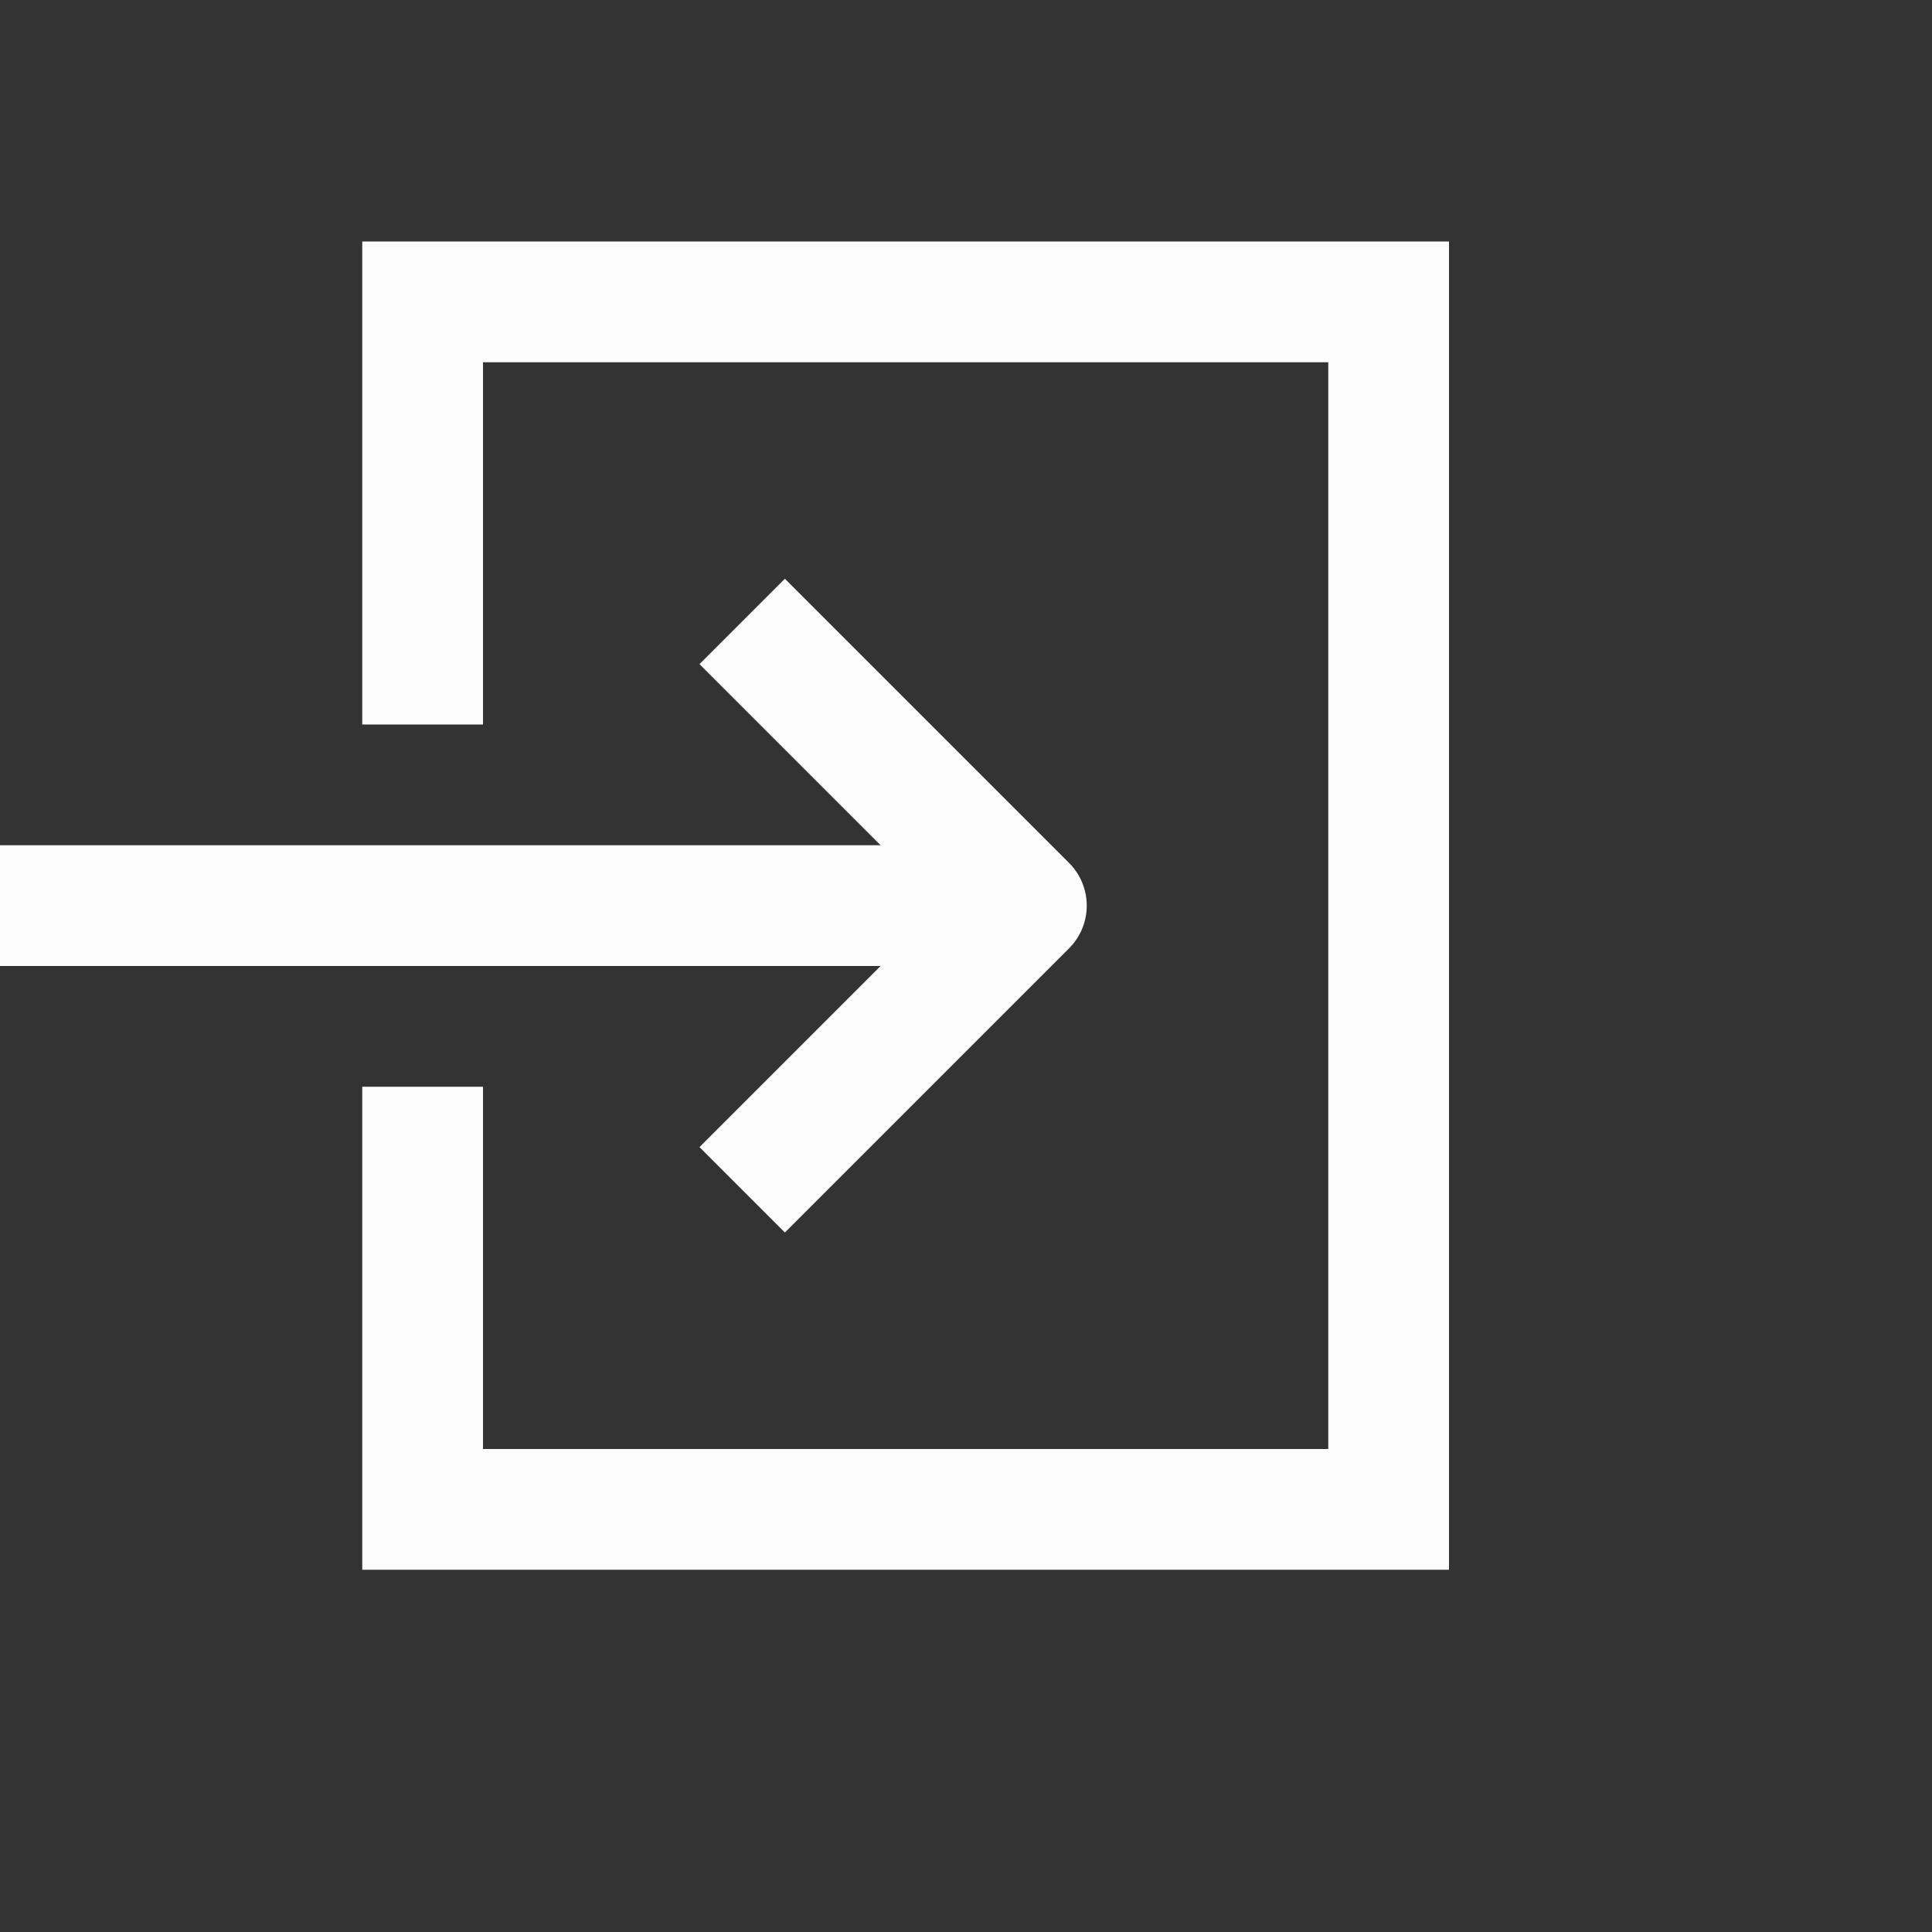 <svg xmlns="http://www.w3.org/2000/svg" xmlns:svg="http://www.w3.org/2000/svg" id="svg1430" width="16" height="16" version="1.1" viewBox="0 0 16 16"><rect x="0" y="0" width="16" height="16" fill="#333333" stroke="none"/><g id="layer1" transform="translate(0,-292.767)"><path id="path4907" fill="none" fill-rule="evenodd" stroke="#fcfcfc" stroke-linecap="square" stroke-linejoin="miter" stroke-opacity="1" stroke-width="1" d="m 0.5,300.267 h 7"/><path id="path4909" fill="none" fill-rule="evenodd" stroke="#fcfcfc" stroke-linecap="square" stroke-linejoin="round" stroke-opacity="1" stroke-width="1" d="m 6.5,302.267 2,-2 -2,-2"/><path id="path4915" fill="none" fill-rule="evenodd" stroke="#fcfcfc" stroke-linecap="square" stroke-linejoin="miter" stroke-opacity="1" stroke-width="1" d="m 3.5,298.267 v -3 h 8 v 10 h -8 v -3"/></g></svg>